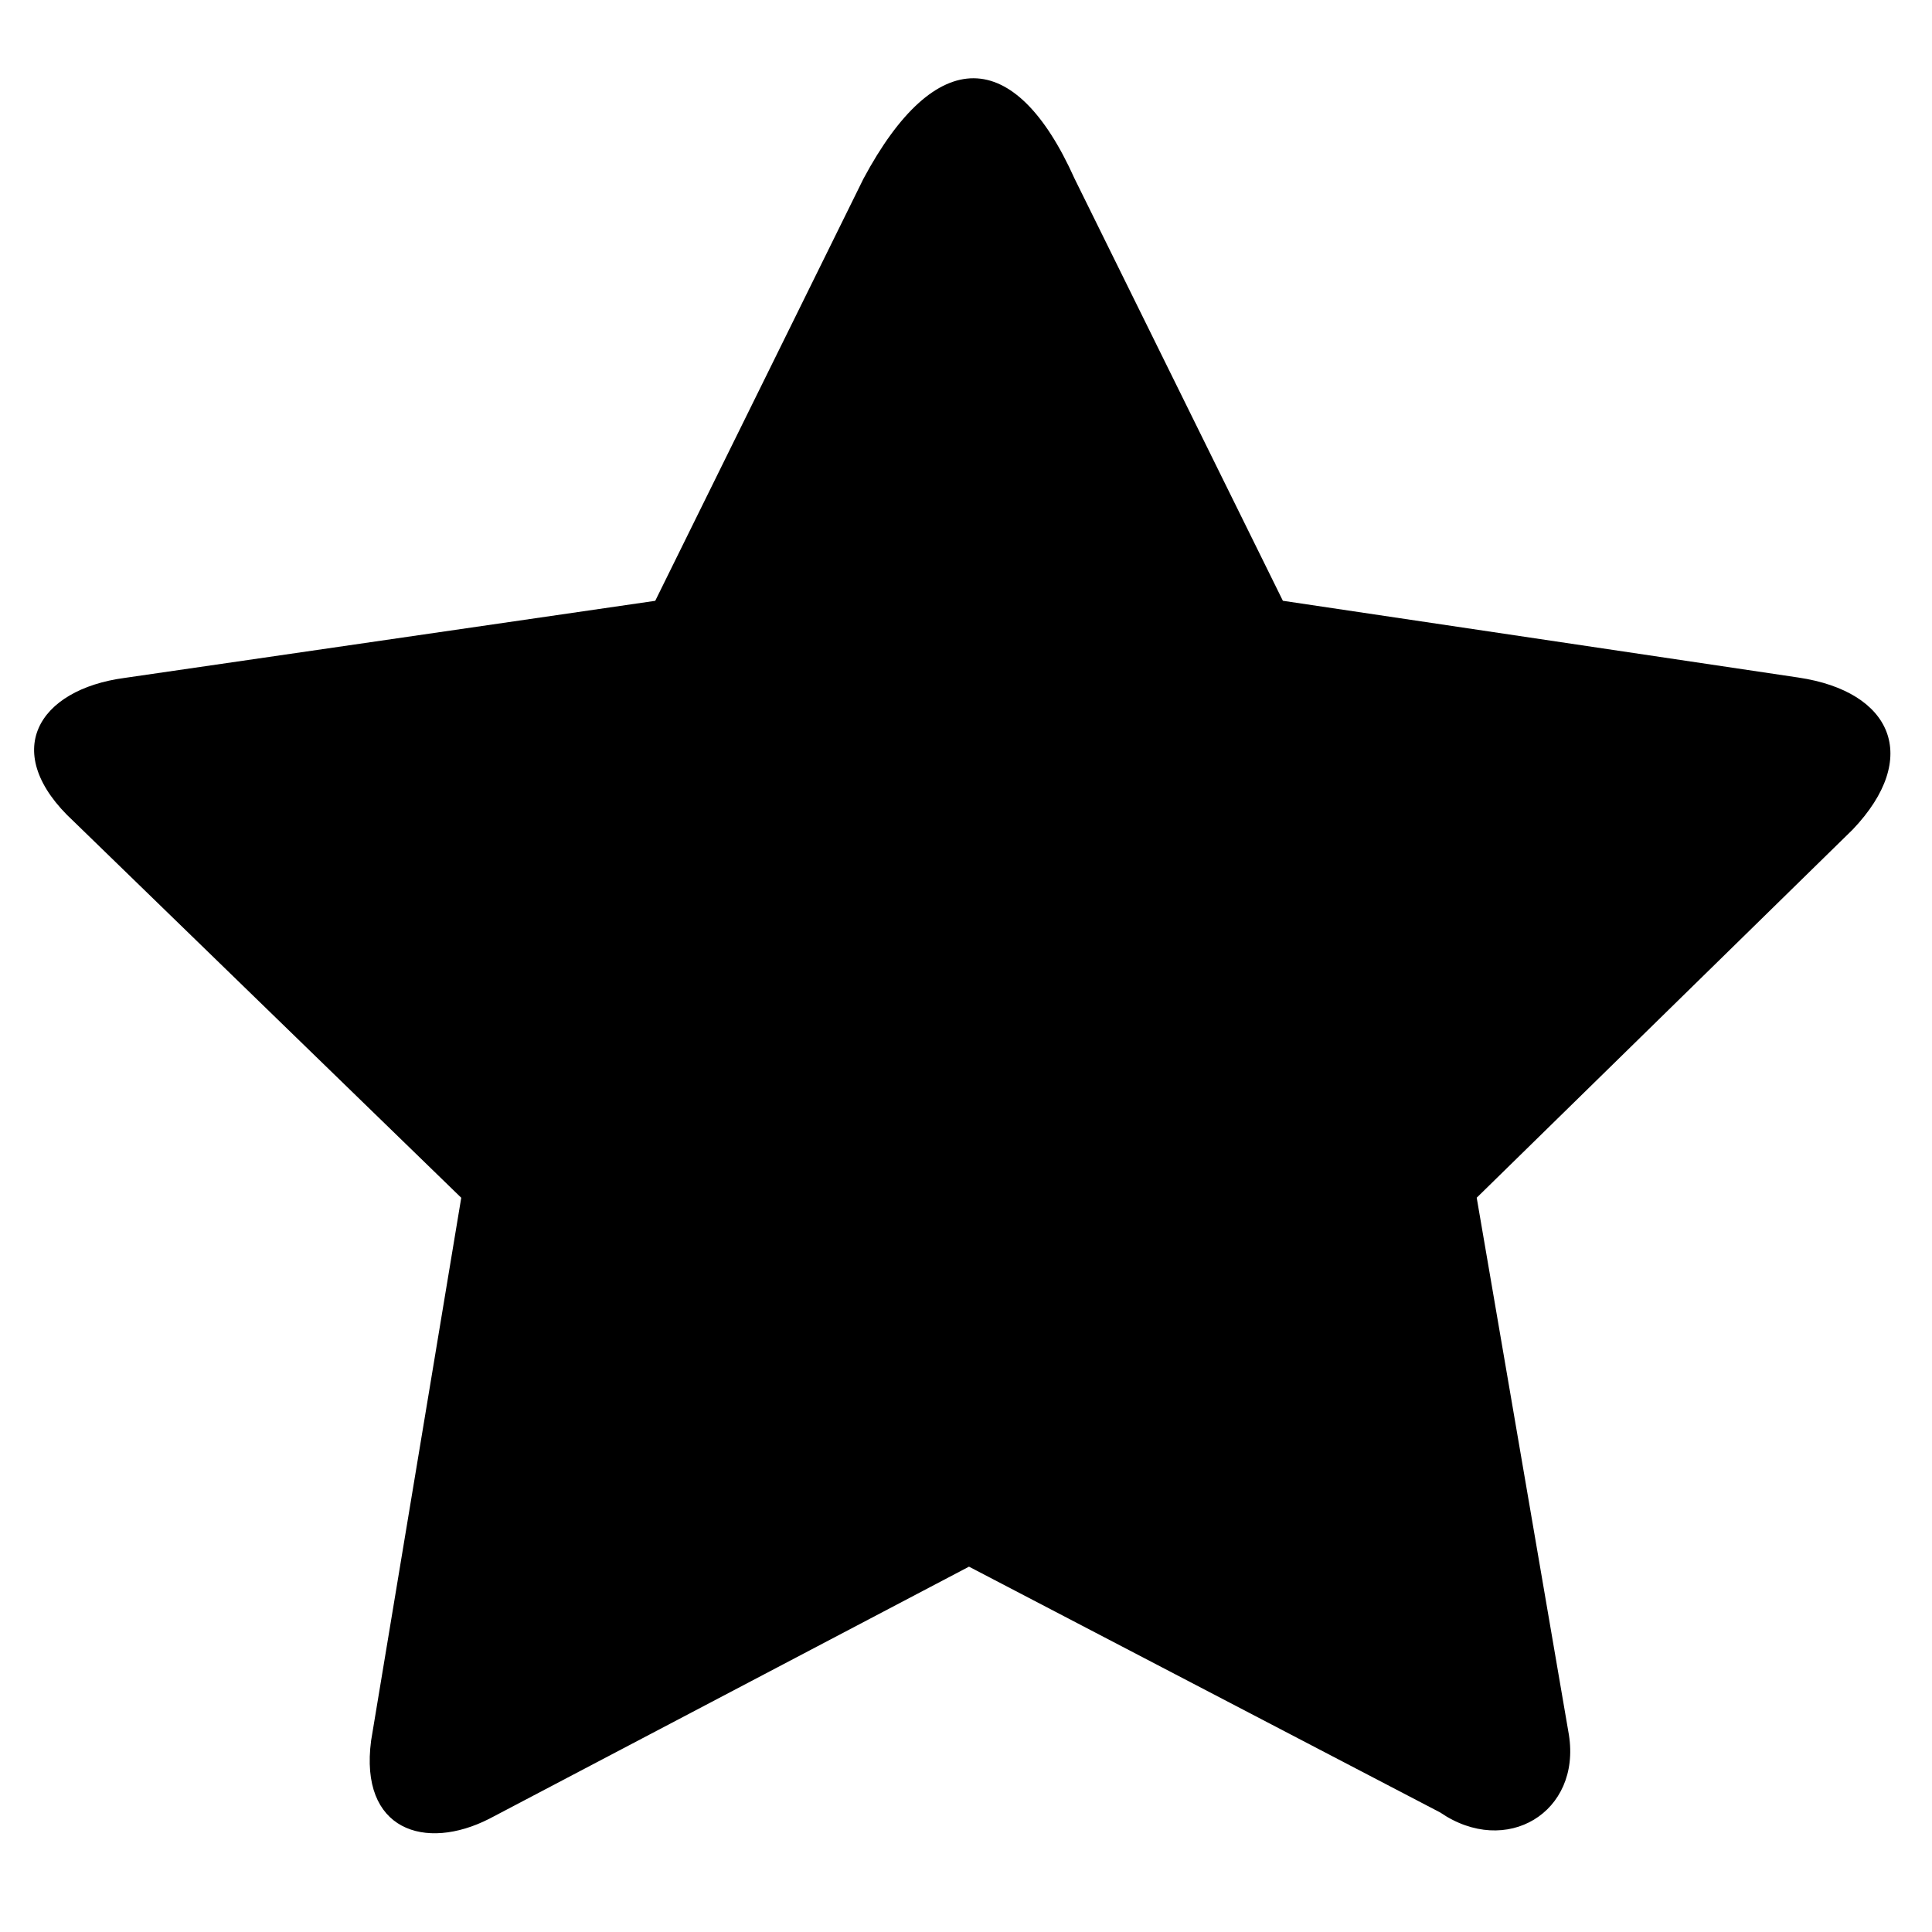 <svg class="svg-icon" style="width: 1em; height: 1em;vertical-align: middle;fill: currentColor;overflow: hidden;" viewBox="0 0 1024 1024" version="1.1" xmlns="http://www.w3.org/2000/svg"><path d="M569.499 94.591l110.453 223.835 273.268 40.688c49.604 7.397 65.19 42.313 28.735 80.583l-199.268 195.12 48.855 284.62c6.563 41.2-33.247 65.147-68.226 41.2l-249.728-130.273L259.393 963.953c-34.038 17.382-69.038 6.2-62.689-41.458l47.765-287.656L39.107 435.399c-39.661-36.582-19.05-69.98 26.983-76.094l281.199-40.859c0 0 57.706-117.039 110.325-223.644C495.928 23.222 537.941 24.27 569.499 94.591z"  /></svg>